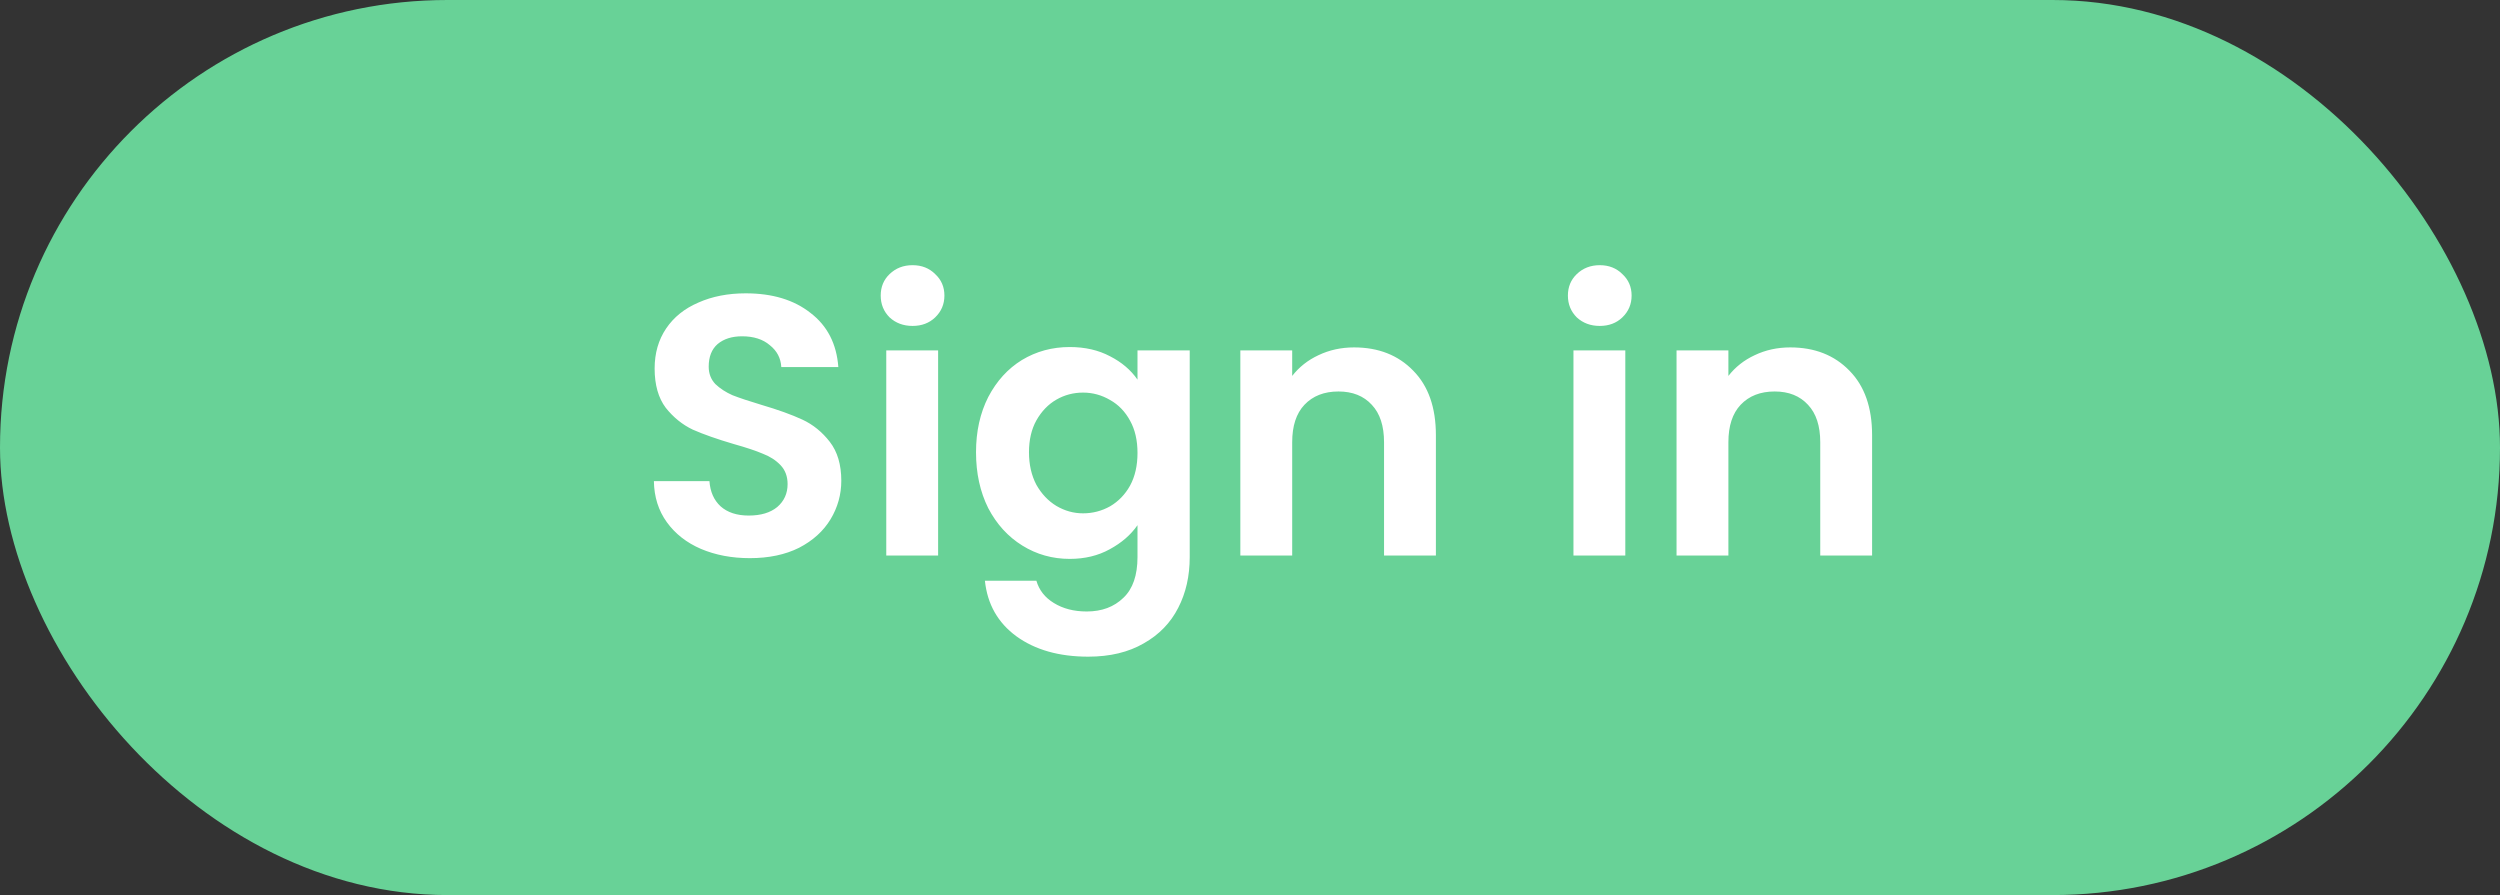 <svg width="81" height="29" viewBox="0 0 81 29" fill="none" xmlns="http://www.w3.org/2000/svg">
<rect x="0" y="0" width="81" height="29" fill="#333333" stroke="none"/>
<rect width="81" height="29" rx="14.5" fill="#68D297"/>
<path d="M24.294 18.084C23.71 18.084 23.182 17.984 22.71 17.784C22.246 17.584 21.878 17.296 21.606 16.92C21.334 16.544 21.194 16.1 21.186 15.588H22.986C23.01 15.932 23.13 16.204 23.346 16.404C23.57 16.604 23.874 16.704 24.258 16.704C24.65 16.704 24.958 16.612 25.182 16.428C25.406 16.236 25.518 15.988 25.518 15.684C25.518 15.436 25.442 15.232 25.29 15.072C25.138 14.912 24.946 14.788 24.714 14.7C24.49 14.604 24.178 14.5 23.778 14.388C23.234 14.228 22.79 14.072 22.446 13.92C22.11 13.76 21.818 13.524 21.57 13.212C21.33 12.892 21.21 12.468 21.21 11.94C21.21 11.444 21.334 11.012 21.582 10.644C21.83 10.276 22.178 9.996 22.626 9.804C23.074 9.604 23.586 9.504 24.162 9.504C25.026 9.504 25.726 9.716 26.262 10.14C26.806 10.556 27.106 11.14 27.162 11.892H25.314C25.298 11.604 25.174 11.368 24.942 11.184C24.718 10.992 24.418 10.896 24.042 10.896C23.714 10.896 23.45 10.98 23.25 11.148C23.058 11.316 22.962 11.56 22.962 11.88C22.962 12.104 23.034 12.292 23.178 12.444C23.33 12.588 23.514 12.708 23.73 12.804C23.954 12.892 24.266 12.996 24.666 13.116C25.21 13.276 25.654 13.436 25.998 13.596C26.342 13.756 26.638 13.996 26.886 14.316C27.134 14.636 27.258 15.056 27.258 15.576C27.258 16.024 27.142 16.44 26.91 16.824C26.678 17.208 26.338 17.516 25.89 17.748C25.442 17.972 24.91 18.084 24.294 18.084ZM29.567 10.56C29.271 10.56 29.023 10.468 28.823 10.284C28.631 10.092 28.535 9.856 28.535 9.576C28.535 9.296 28.631 9.064 28.823 8.88C29.023 8.688 29.271 8.592 29.567 8.592C29.863 8.592 30.107 8.688 30.299 8.88C30.499 9.064 30.599 9.296 30.599 9.576C30.599 9.856 30.499 10.092 30.299 10.284C30.107 10.468 29.863 10.56 29.567 10.56ZM30.395 11.352V18H28.715V11.352H30.395ZM34.659 11.244C35.155 11.244 35.591 11.344 35.967 11.544C36.343 11.736 36.639 11.988 36.855 12.3V11.352H38.547V18.048C38.547 18.664 38.423 19.212 38.175 19.692C37.927 20.18 37.555 20.564 37.059 20.844C36.563 21.132 35.963 21.276 35.259 21.276C34.315 21.276 33.539 21.056 32.931 20.616C32.331 20.176 31.991 19.576 31.911 18.816H33.579C33.667 19.12 33.855 19.36 34.143 19.536C34.439 19.72 34.795 19.812 35.211 19.812C35.699 19.812 36.095 19.664 36.399 19.368C36.703 19.08 36.855 18.64 36.855 18.048V17.016C36.639 17.328 36.339 17.588 35.955 17.796C35.579 18.004 35.147 18.108 34.659 18.108C34.099 18.108 33.587 17.964 33.123 17.676C32.659 17.388 32.291 16.984 32.019 16.464C31.755 15.936 31.623 15.332 31.623 14.652C31.623 13.98 31.755 13.384 32.019 12.864C32.291 12.344 32.655 11.944 33.111 11.664C33.575 11.384 34.091 11.244 34.659 11.244ZM36.855 14.676C36.855 14.268 36.775 13.92 36.615 13.632C36.455 13.336 36.239 13.112 35.967 12.96C35.695 12.8 35.403 12.72 35.091 12.72C34.779 12.72 34.491 12.796 34.227 12.948C33.963 13.1 33.747 13.324 33.579 13.62C33.419 13.908 33.339 14.252 33.339 14.652C33.339 15.052 33.419 15.404 33.579 15.708C33.747 16.004 33.963 16.232 34.227 16.392C34.499 16.552 34.787 16.632 35.091 16.632C35.403 16.632 35.695 16.556 35.967 16.404C36.239 16.244 36.455 16.02 36.615 15.732C36.775 15.436 36.855 15.084 36.855 14.676ZM43.871 11.256C44.663 11.256 45.303 11.508 45.791 12.012C46.279 12.508 46.523 13.204 46.523 14.1V18H44.843V14.328C44.843 13.8 44.711 13.396 44.447 13.116C44.183 12.828 43.823 12.684 43.367 12.684C42.903 12.684 42.535 12.828 42.263 13.116C41.999 13.396 41.867 13.8 41.867 14.328V18H40.187V11.352H41.867V12.18C42.091 11.892 42.375 11.668 42.719 11.508C43.071 11.34 43.455 11.256 43.871 11.256ZM51.832 10.56C51.536 10.56 51.288 10.468 51.088 10.284C50.896 10.092 50.8 9.856 50.8 9.576C50.8 9.296 50.896 9.064 51.088 8.88C51.288 8.688 51.536 8.592 51.832 8.592C52.128 8.592 52.372 8.688 52.564 8.88C52.764 9.064 52.864 9.296 52.864 9.576C52.864 9.856 52.764 10.092 52.564 10.284C52.372 10.468 52.128 10.56 51.832 10.56ZM52.66 11.352V18H50.98V11.352H52.66ZM58.004 11.256C58.796 11.256 59.436 11.508 59.924 12.012C60.412 12.508 60.656 13.204 60.656 14.1V18H58.976V14.328C58.976 13.8 58.844 13.396 58.58 13.116C58.316 12.828 57.956 12.684 57.5 12.684C57.036 12.684 56.668 12.828 56.396 13.116C56.132 13.396 56 13.8 56 14.328V18H54.32V11.352H56V12.18C56.224 11.892 56.508 11.668 56.852 11.508C57.204 11.34 57.588 11.256 58.004 11.256Z" fill="white"/>
</svg>
